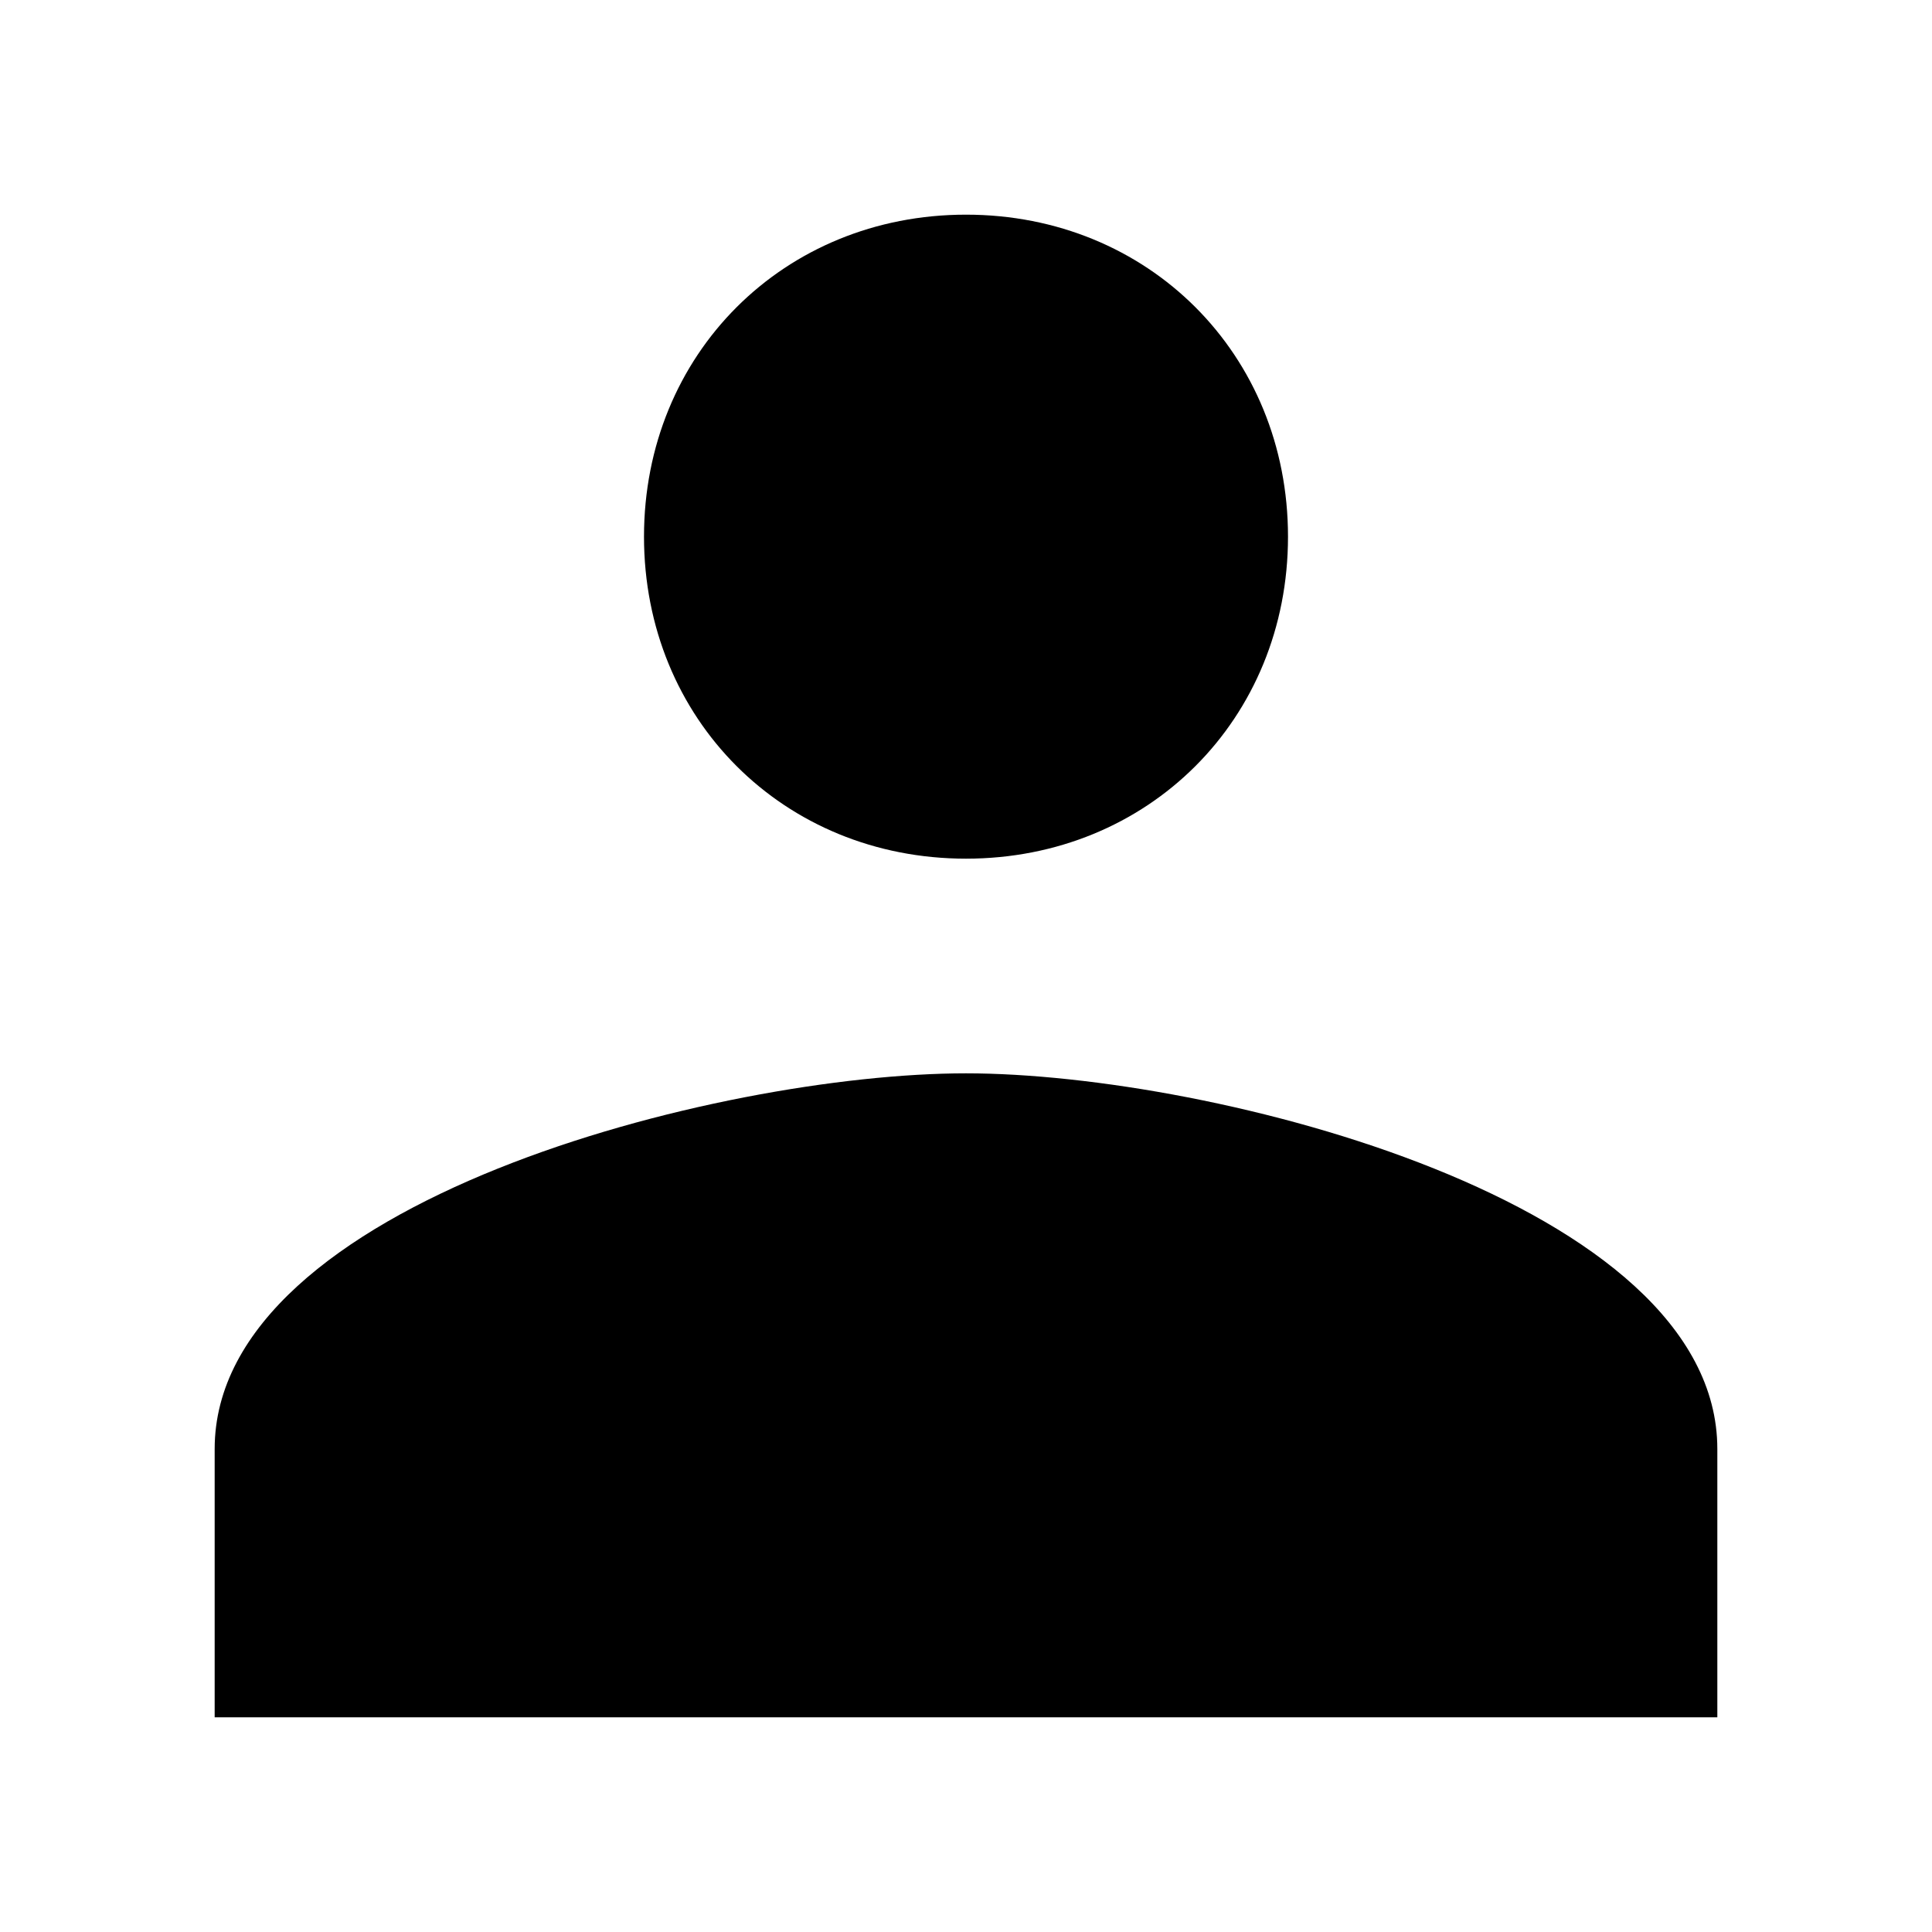 <?xml version="1.0" encoding="utf-8"?>
<!-- Generator: Adobe Illustrator 17.1.0, SVG Export Plug-In . SVG Version: 6.00 Build 0)  -->
<!DOCTYPE svg PUBLIC "-//W3C//DTD SVG 1.1//EN" "http://www.w3.org/Graphics/SVG/1.1/DTD/svg11.dtd">
<svg version="1.1" xmlns="http://www.w3.org/2000/svg" xmlns:xlink="http://www.w3.org/1999/xlink" x="0px" y="0px" width="18px"
	 height="18px" viewBox="0 0 18 18" enable-background="new 0 0 18 18" xml:space="preserve">
<g id="Header">
	<g>
		<rect x="-520" y="-2744" fill="none" width="1400" height="3600"/>
	</g>
</g>
<g id="Label">
</g>
<g id="Icon">
	<g>
		<g>
			<g>
				<rect fill="none" width="18" height="18"/>
			</g>
		</g>
		<path d="M9,8c1.7,0,3-1.3,3-3c0-1.7-1.3-3-3-3C7.3,2,6,3.3,6,5C6,6.7,7.3,8,9,8z M9,10c-2.3,0-7,1.2-7,3.5V16h14v-2.5
			C16,11.2,11.3,10,9,10z"/>
	</g>
</g>
<g id="Grid" display="none">
	<g display="inline">
		<line fill="none" stroke="#00E5FF" stroke-width="0.1" stroke-miterlimit="10" x1="0" y1="-2744" x2="0" y2="808"/>
	</g>
</g>
</svg>
